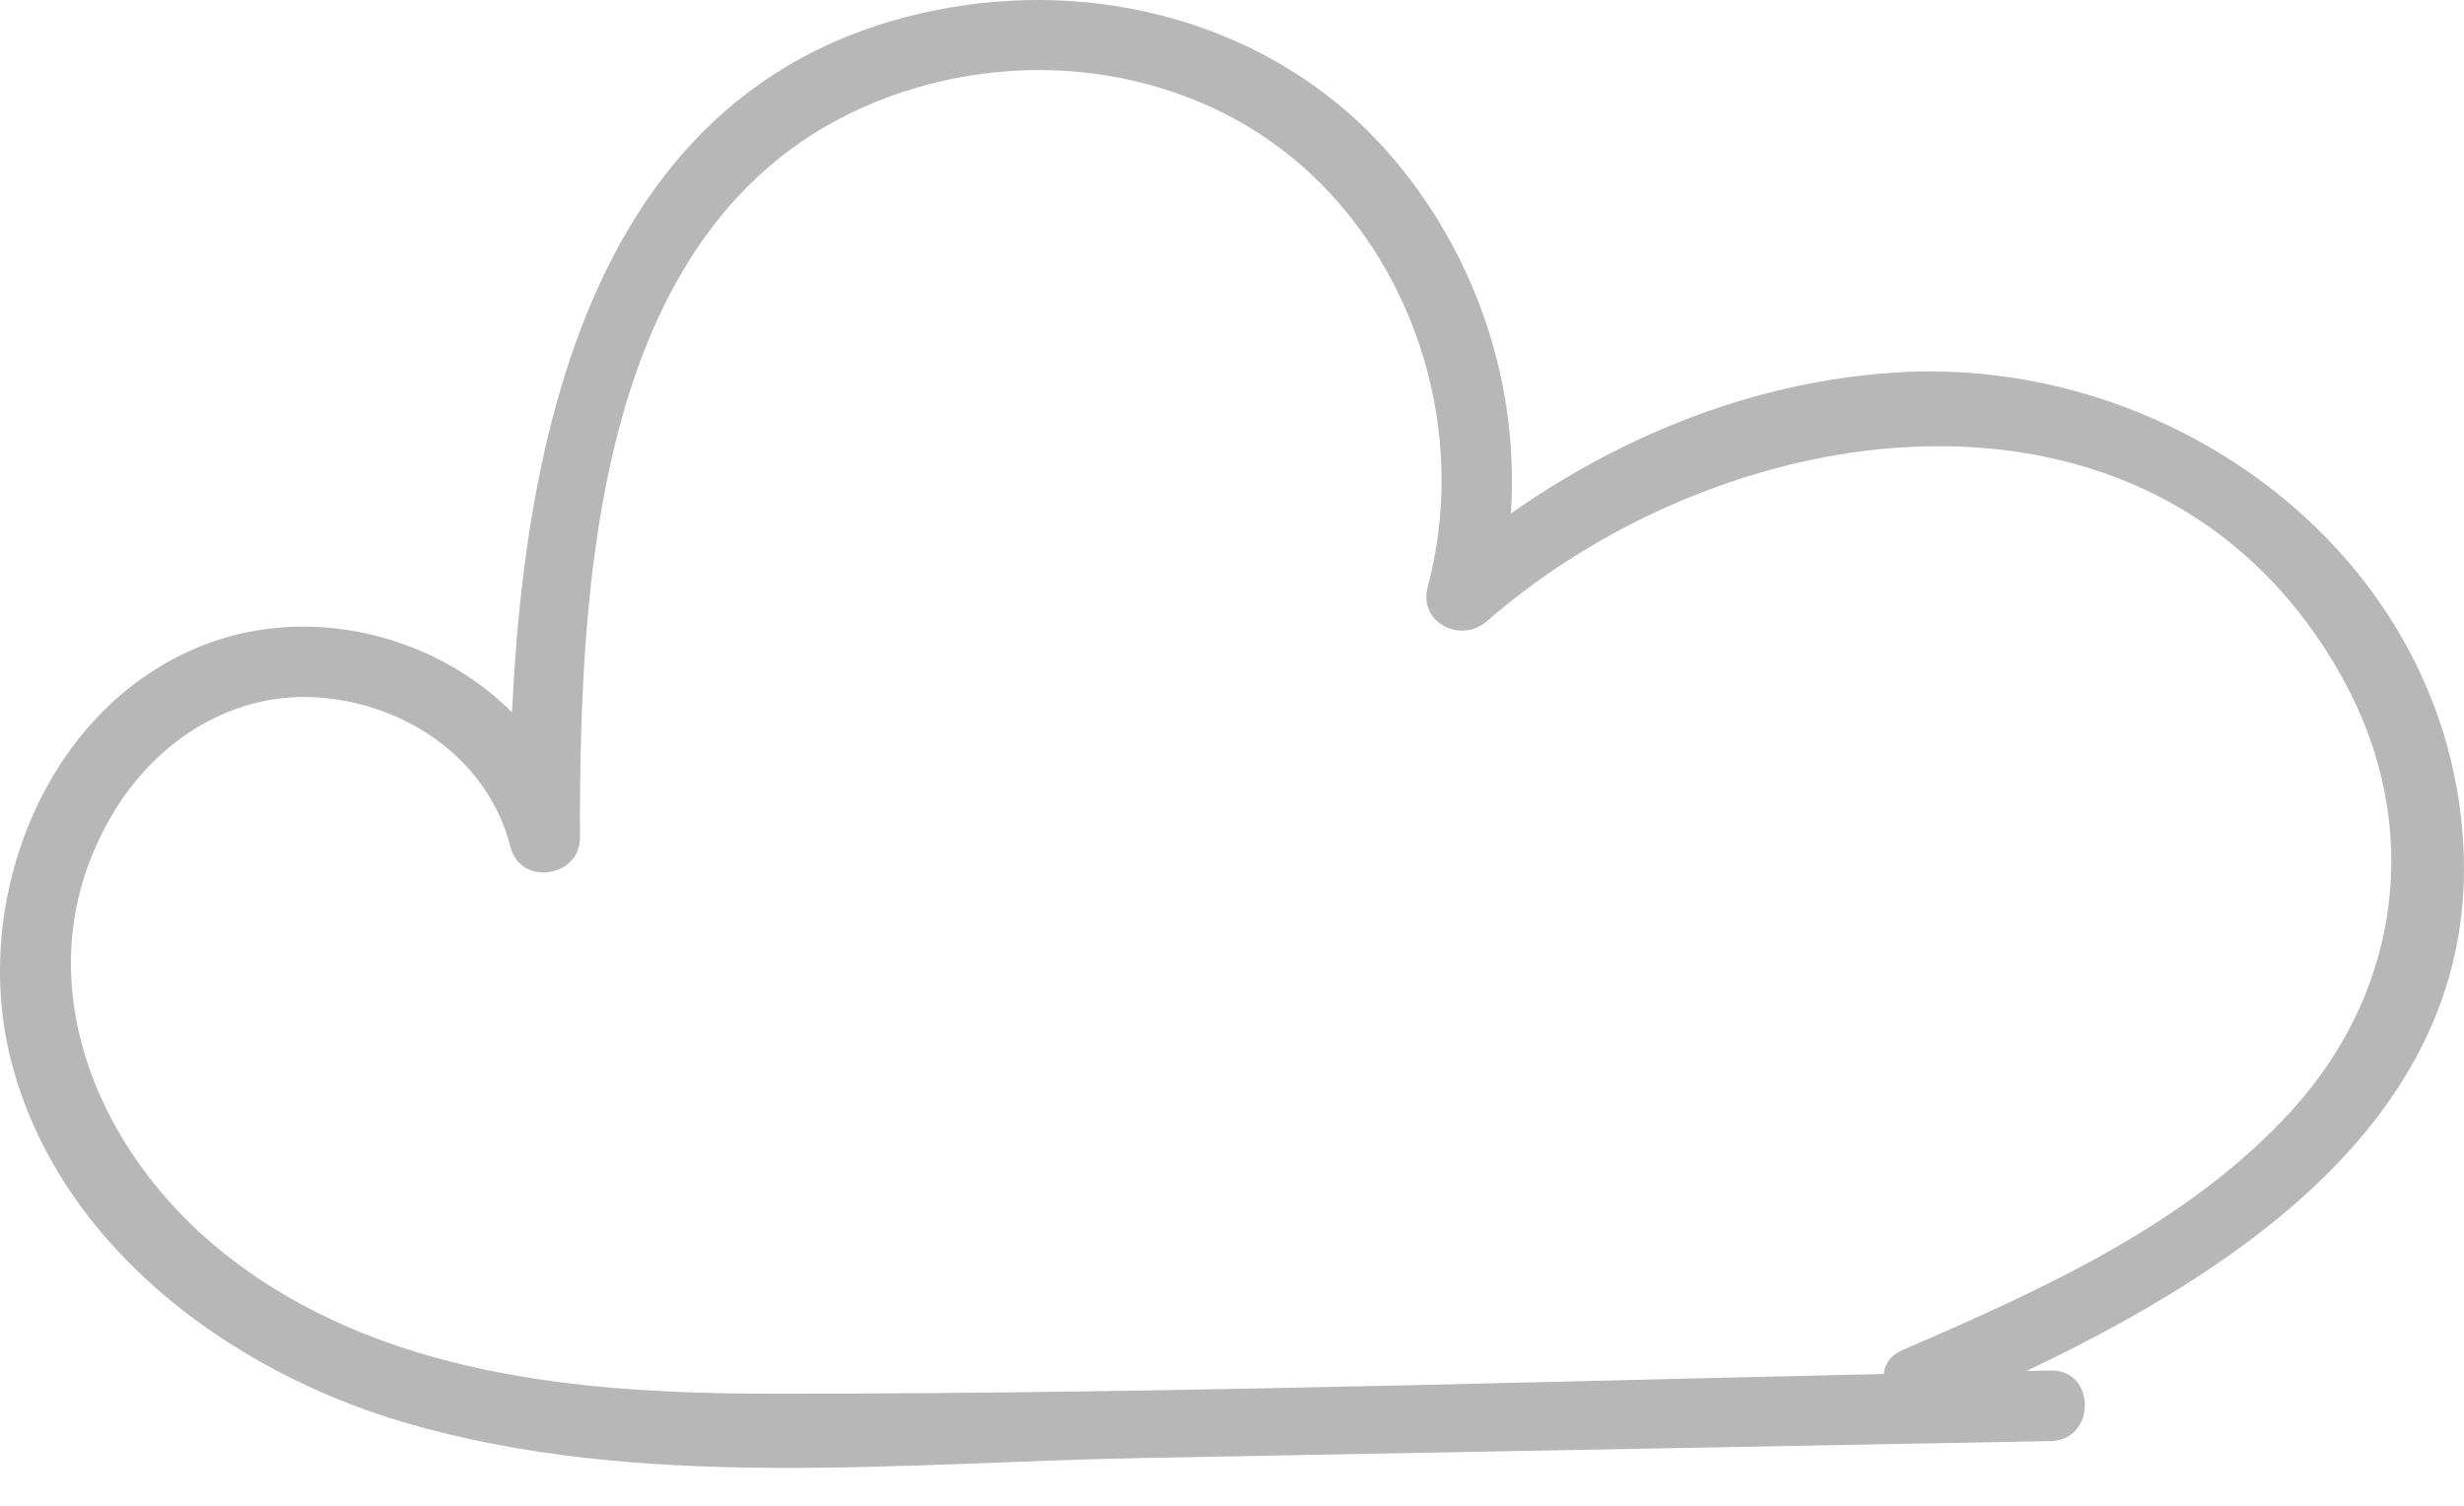 <svg width="54" height="33" viewBox="0 0 54 33" fill="none" xmlns="http://www.w3.org/2000/svg">
<g clip-path="url(#clip0_3859_77985)">
<path d="M44.945 30.036C35.584 30.211 26.209 30.551 16.847 30.543C12.707 30.539 8.288 30.145 4.925 27.479C2.045 25.196 0.458 21.304 2.43 17.903C3.394 16.239 5.114 15.114 7.079 15.293C8.98 15.468 10.712 16.681 11.19 18.569C11.405 19.417 12.709 19.234 12.709 18.363C12.704 12.341 13.107 3.953 20.113 1.914C23.211 1.012 26.694 1.722 28.98 4.058C31.231 6.358 32.115 9.767 31.289 12.866C31.081 13.646 32.015 14.109 32.581 13.617C38.031 8.88 47.438 7.675 51.384 14.946C53.085 18.08 52.637 21.669 50.249 24.31C47.981 26.821 44.74 28.27 41.691 29.589C40.78 29.983 41.566 31.314 42.471 30.923C47.674 28.672 54.371 25.148 53.984 18.488C53.617 12.165 47.613 7.774 41.543 8.164C37.788 8.405 34.303 10.078 31.488 12.524L32.779 13.277C33.689 9.863 32.828 6.188 30.551 3.492C28.16 0.66 24.373 -0.464 20.775 0.173C12.171 1.698 11.158 11.26 11.163 18.364L12.681 18.158C11.813 14.735 7.775 12.887 4.528 14.112C0.994 15.444 -0.657 19.727 0.241 23.237C1.274 27.277 5.008 30.038 8.846 31.169C14.008 32.691 19.721 32.052 25.024 31.953L44.945 31.582C45.938 31.563 45.941 30.018 44.945 30.036Z" fill="#B7B7B7"/>
</g>
<defs>
<clipPath id="clip0_3859_77985">
<rect width="54" height="32.17" fill="white"/>
</clipPath>
</defs>
</svg>
